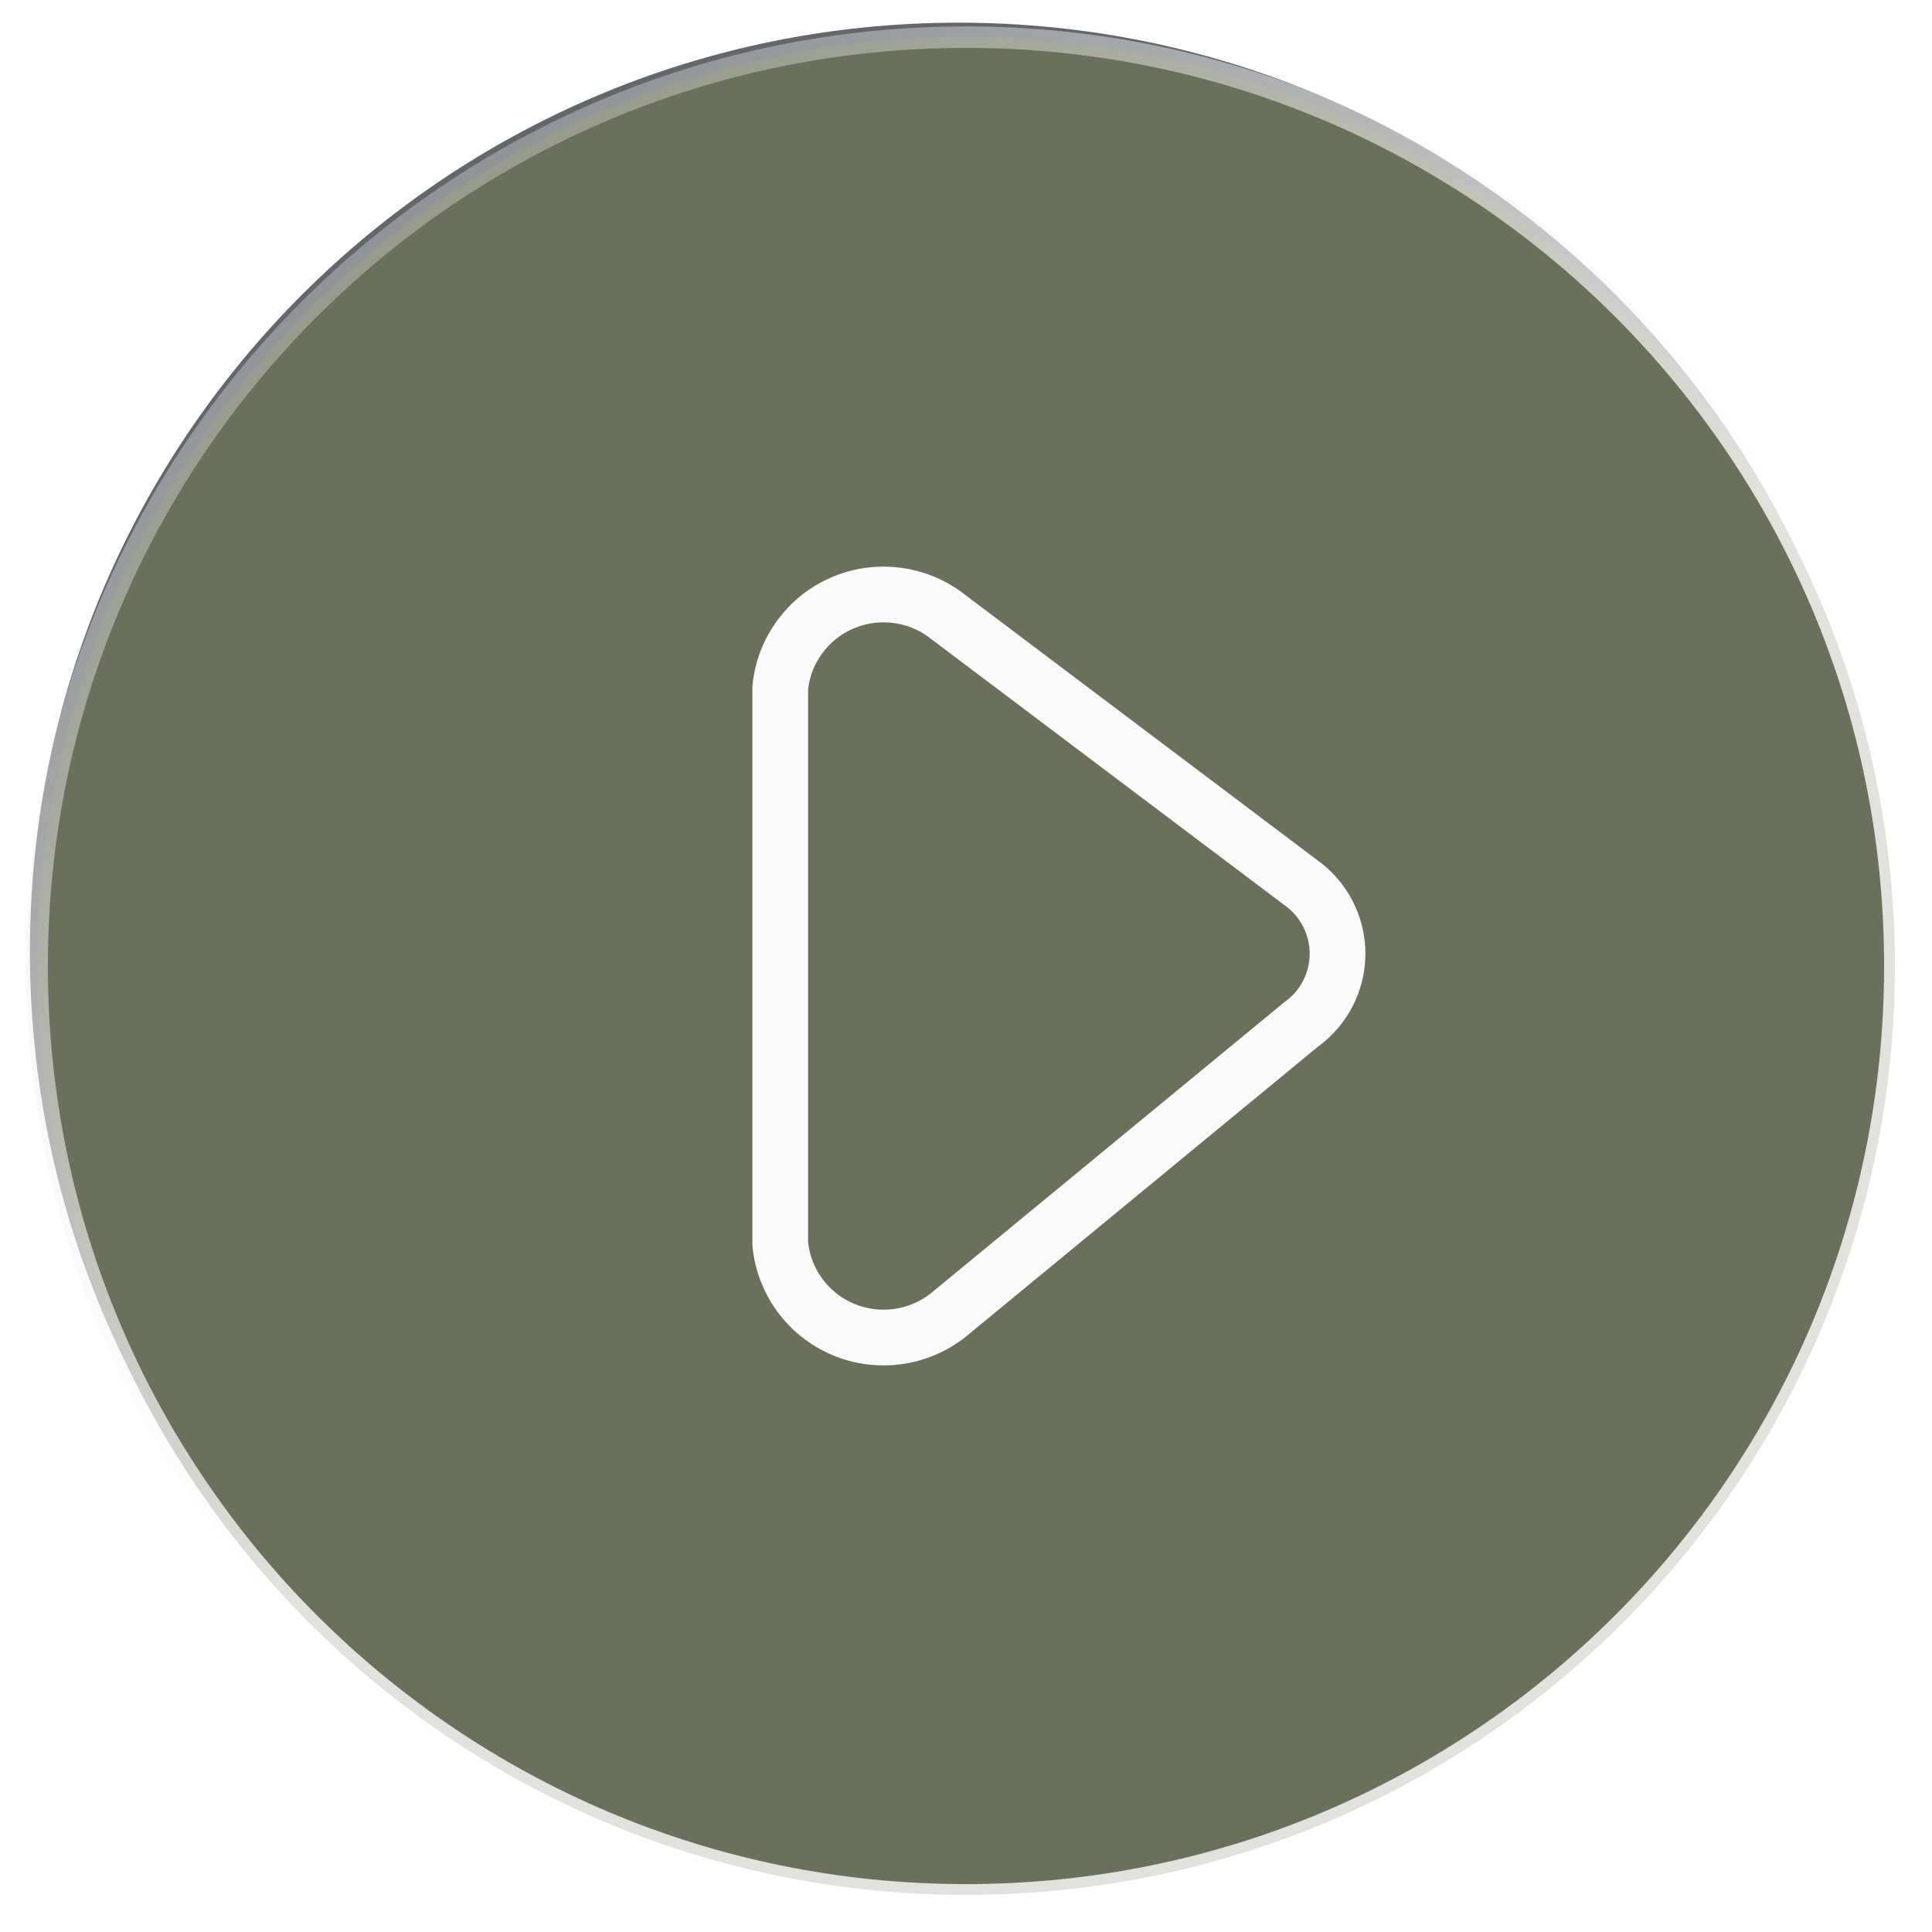 <svg width="52" height="52" viewBox="0 0 52 52" fill="none" xmlns="http://www.w3.org/2000/svg">
<g filter="url(#filter0_d_23_12)">
<path d="M51 26C51 39.807 39.807 51 26 51C12.193 51 1 39.807 1 26C1 12.193 12.193 1 26 1C39.807 1 51 12.193 51 26Z" fill="#63676B"/>
</g>
<path d="M51 26C51 39.807 39.807 51 26 51C12.193 51 1 39.807 1 26C1 12.193 12.193 1 26 1C39.807 1 51 12.193 51 26Z" fill="#6B705C" stroke="url(#paint0_linear_23_12)" stroke-opacity="0.8" stroke-width="0.578"/>
<path fill-rule="evenodd" clip-rule="evenodd" d="M25.528 16.611L35.01 23.754C35.631 24.195 36 24.908 36 25.667C36 26.427 35.631 27.14 35.01 27.581L25.528 35.39C24.726 36.029 23.636 36.179 22.691 35.779C21.745 35.379 21.096 34.495 21 33.475V18.52C21.097 17.502 21.747 16.619 22.693 16.22C23.638 15.822 24.727 15.972 25.528 16.611Z" stroke="#FAFAFA" stroke-width="1.5" stroke-linecap="round" stroke-linejoin="round"/>
<defs>
<filter id="filter0_d_23_12" x="0.805" y="0.61" width="50.195" height="50.39" filterUnits="userSpaceOnUse" color-interpolation-filters="sRGB">
<feFlood flood-opacity="0" result="BackgroundImageFix"/>
<feColorMatrix in="SourceAlpha" type="matrix" values="0 0 0 0 0 0 0 0 0 0 0 0 0 0 0 0 0 0 127 0" result="hardAlpha"/>
<feOffset dx="-0.195" dy="-0.39"/>
<feComposite in2="hardAlpha" operator="out"/>
<feColorMatrix type="matrix" values="0 0 0 0 1 0 0 0 0 1 0 0 0 0 1 0 0 0 0.6 0"/>
<feBlend mode="normal" in2="BackgroundImageFix" result="effect1_dropShadow_23_12"/>
<feBlend mode="normal" in="SourceGraphic" in2="effect1_dropShadow_23_12" result="shape"/>
</filter>
<linearGradient id="paint0_linear_23_12" x1="-5.885" y1="-8.023" x2="23.713" y2="31.345" gradientUnits="userSpaceOnUse">
<stop stop-color="#D8D8D8" stop-opacity="0"/>
<stop offset="1" stop-color="white"/>
</linearGradient>
</defs>
</svg>
